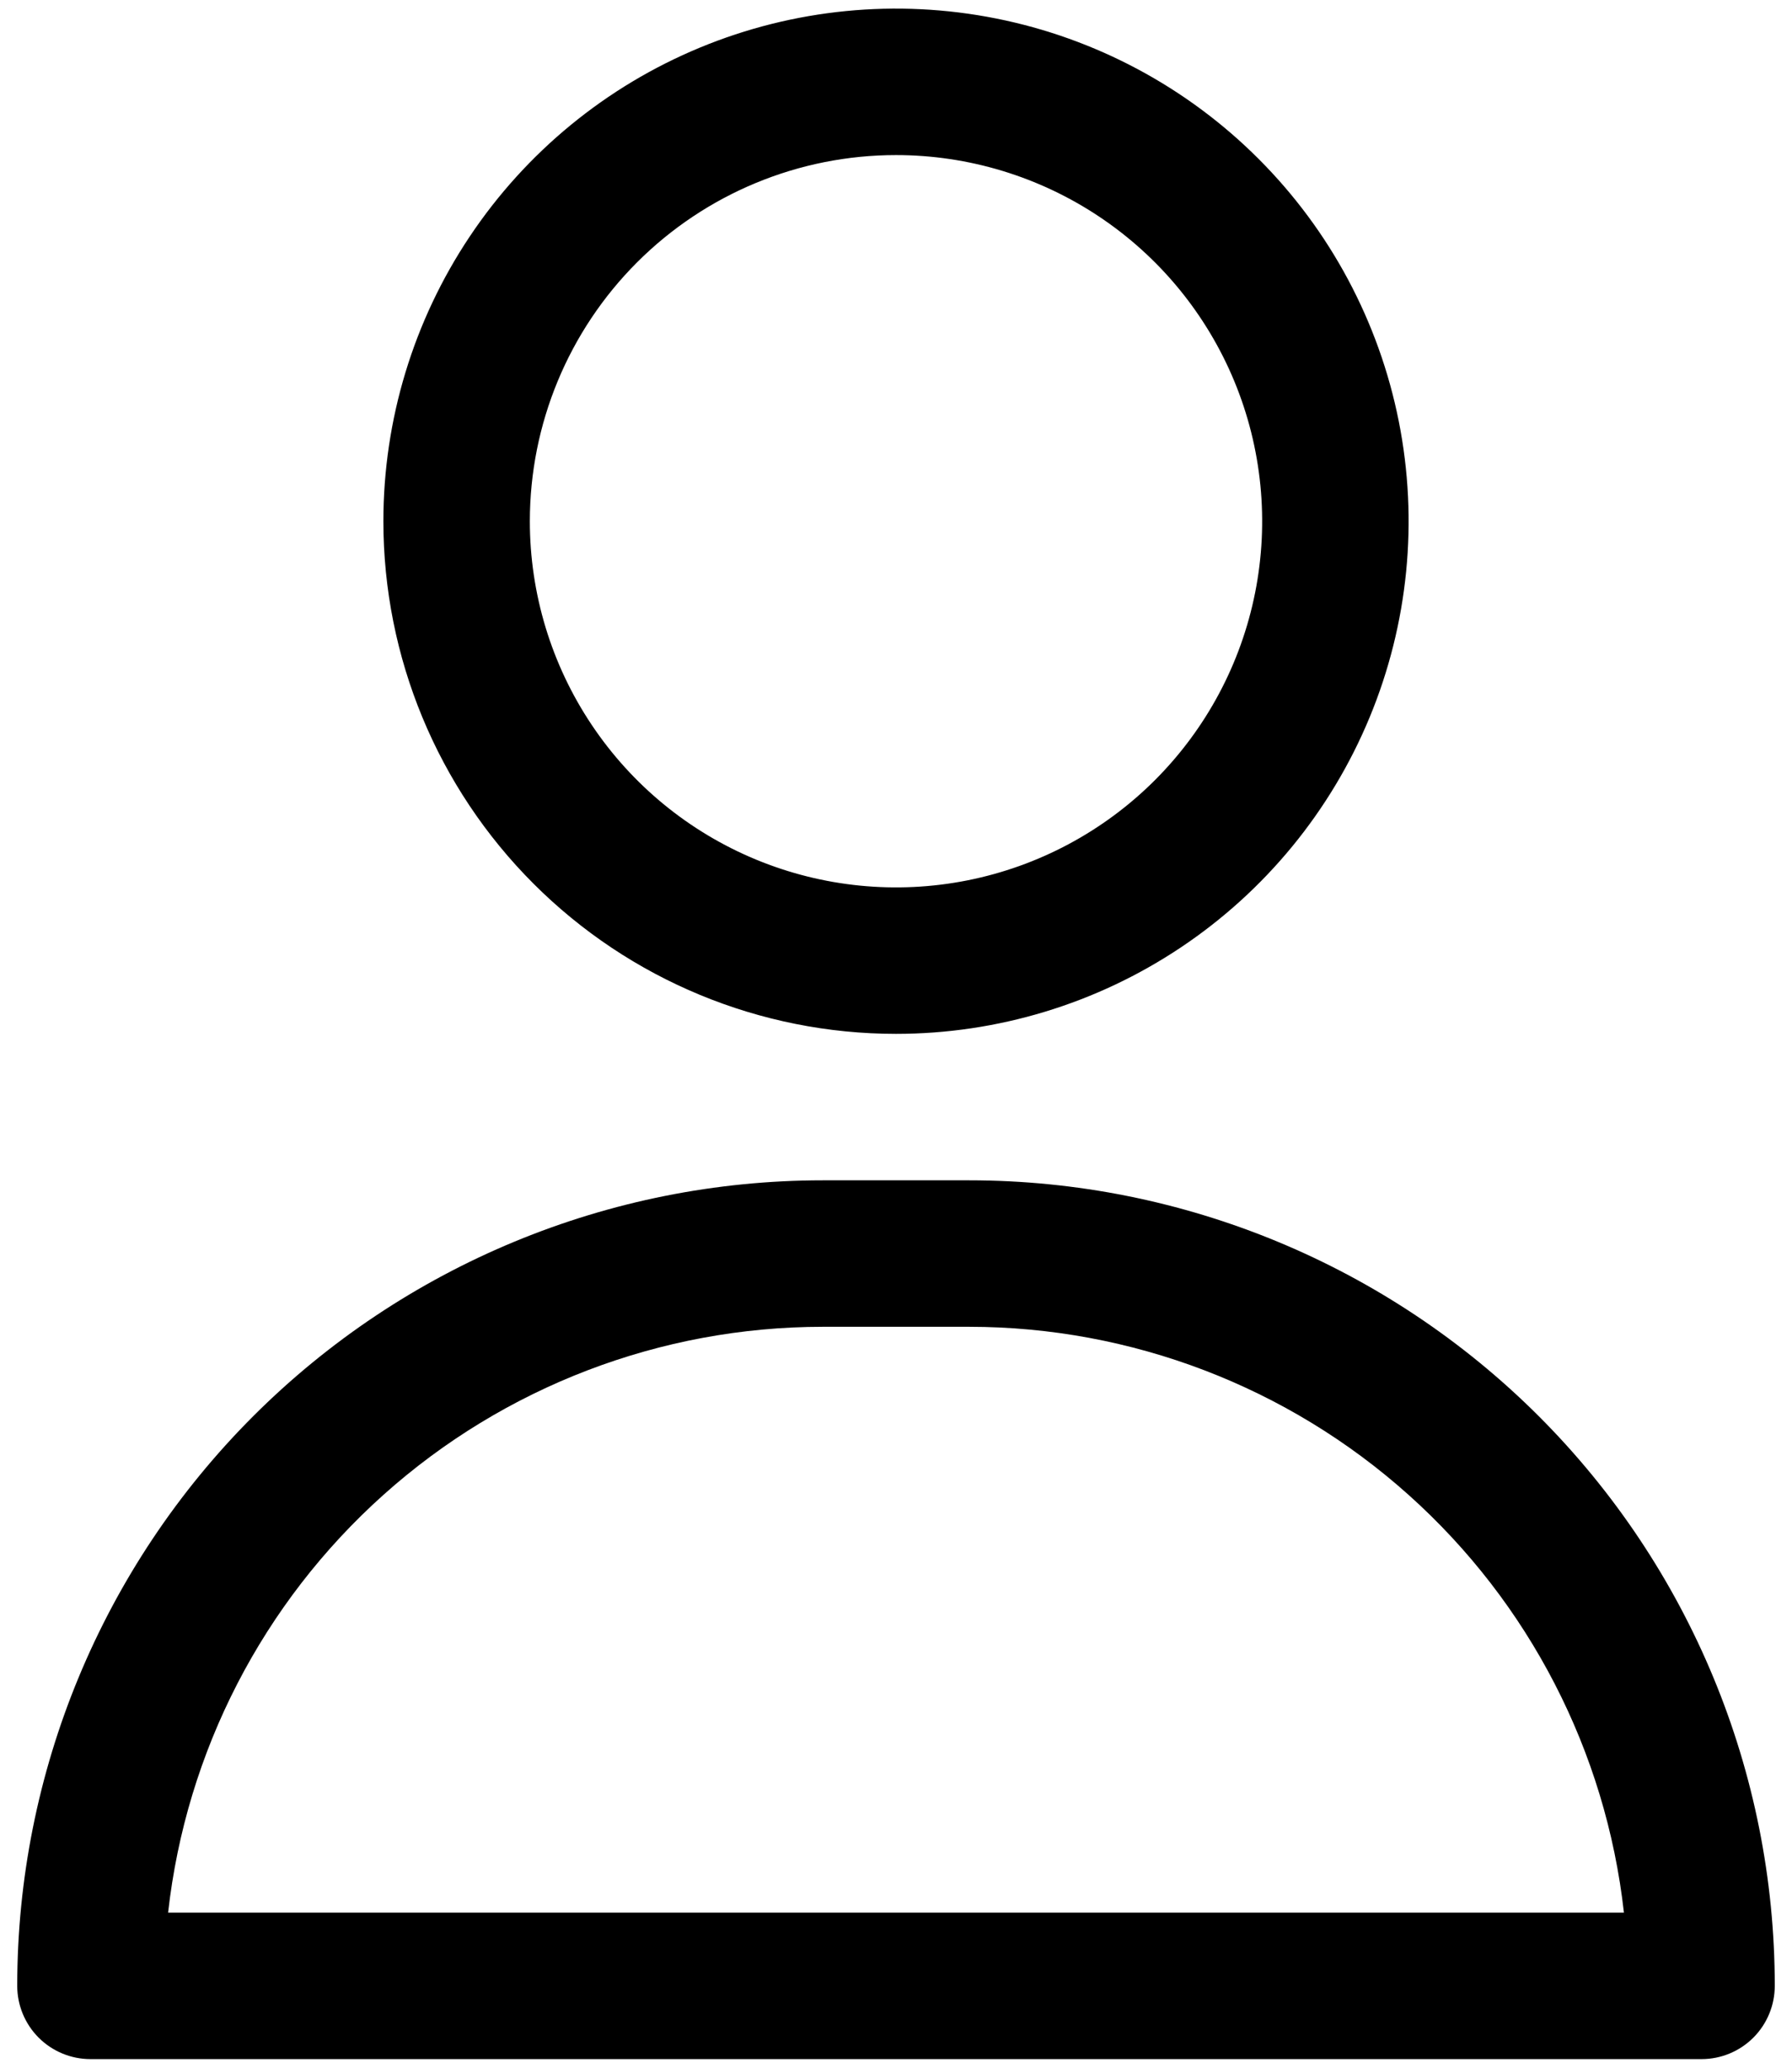 <svg width="52" height="60" viewBox="0 0 52 60" fill="none" xmlns="http://www.w3.org/2000/svg">
<path d="M26 30C28.942 30 31.818 29.128 34.264 27.493C36.71 25.859 38.617 23.535 39.743 20.817C40.869 18.099 41.163 15.108 40.589 12.223C40.015 9.338 38.599 6.687 36.518 4.607C34.438 2.526 31.787 1.11 28.902 0.536C26.017 -0.038 23.026 0.256 20.308 1.382C17.59 2.508 15.266 4.415 13.632 6.861C11.997 9.307 11.125 12.183 11.125 15.125C11.125 19.07 12.692 22.854 15.482 25.643C18.271 28.433 22.055 30 26 30ZM26 4.5C28.101 4.5 30.156 5.123 31.903 6.291C33.65 7.458 35.012 9.118 35.816 11.059C36.62 13.001 36.831 15.137 36.421 17.198C36.011 19.259 34.999 21.152 33.513 22.638C32.027 24.124 30.134 25.136 28.073 25.546C26.012 25.956 23.875 25.745 21.934 24.941C19.992 24.137 18.333 22.775 17.166 21.028C15.998 19.281 15.375 17.226 15.375 15.125C15.375 12.307 16.494 9.605 18.487 7.612C20.48 5.619 23.182 4.5 26 4.5Z" fill="black"/>
<path d="M28.125 34.25H23.875C17.676 34.25 11.73 36.713 7.346 41.096C2.963 45.48 0.5 51.426 0.5 57.625C0.5 58.189 0.724 58.729 1.122 59.128C1.521 59.526 2.061 59.75 2.625 59.75H49.375C49.939 59.75 50.479 59.526 50.878 59.128C51.276 58.729 51.5 58.189 51.5 57.625C51.5 51.426 49.037 45.48 44.654 41.096C40.27 36.713 34.324 34.25 28.125 34.25ZM4.878 55.5C5.4 50.826 7.626 46.509 11.131 43.373C14.635 40.237 19.172 38.502 23.875 38.5H28.125C32.828 38.502 37.365 40.237 40.869 43.373C44.374 46.509 46.6 50.826 47.123 55.5H4.878Z" fill="black"/>
</svg>
